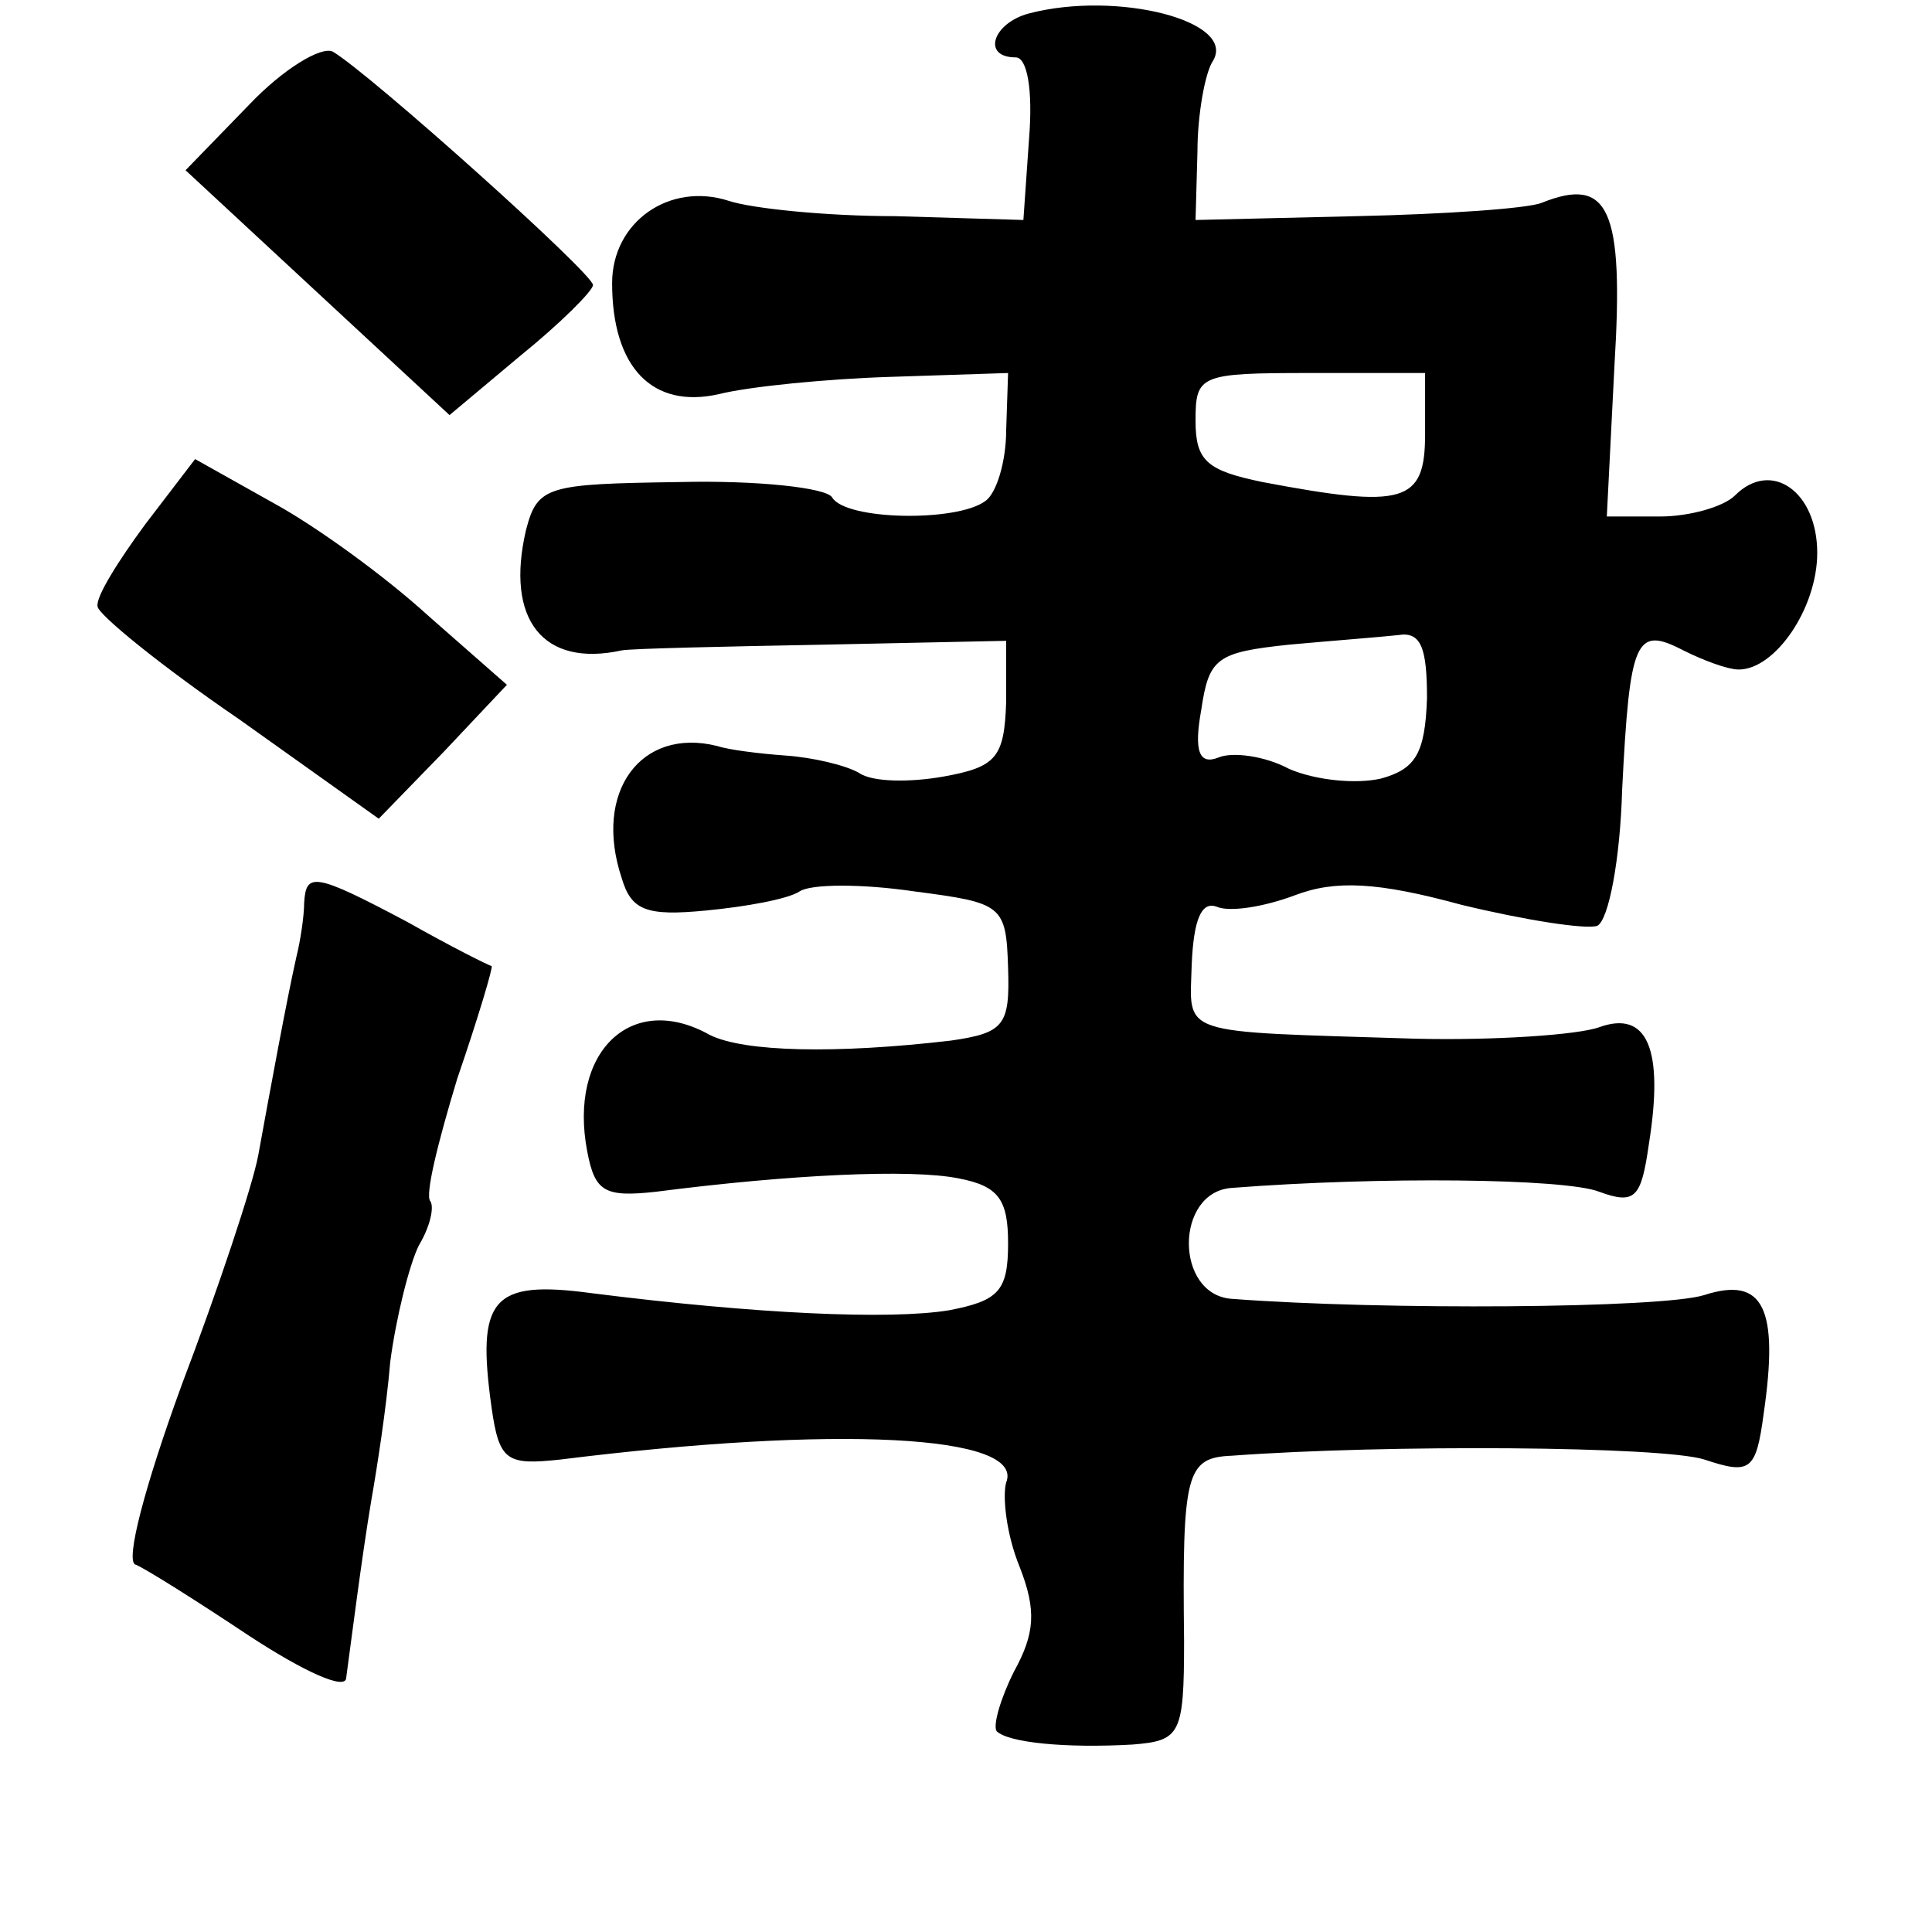 <?xml version="1.0" standalone="no"?>
<!DOCTYPE svg PUBLIC "-//W3C//DTD SVG 20010904//EN"
 "http://www.w3.org/TR/2001/REC-SVG-20010904/DTD/svg10.dtd">
<svg version="1.0" xmlns="http://www.w3.org/2000/svg"
 width="101pt" height="101pt" viewBox="0 0 101 101"
 preserveAspectRatio="xMidYMid meet">
<g transform="translate(0,101) scale(0.1,-0.1)"
fill="#000000" stroke="none">
<path d="M538 1003 c-19 -5 -25 -23 -7 -23 6 0 9 -17 7 -42 l-3 -43 -67 2
c-36 0 -75 4 -87 8 -31 10 -61 -11 -61 -43 0 -44 21 -66 56 -58 16 4 57 8 90
9 l61 2 -1 -30 c0 -16 -5 -33 -11 -37 -15 -11 -73 -10 -80 2 -3 5 -39 9 -80 8
-69 -1 -74 -2 -80 -25 -11 -47 9 -72 50 -63 6 1 53 2 106 3 l95 2 0 -32 c-1
-29 -5 -34 -33 -39 -17 -3 -37 -3 -44 2 -7 4 -24 8 -38 9 -14 1 -30 3 -36 5
-40 10 -65 -24 -50 -69 5 -17 13 -20 44 -17 21 2 43 6 49 10 6 4 33 4 60 0 46
-6 48 -7 49 -40 1 -30 -2 -34 -30 -38 -60 -7 -108 -6 -126 3 -41 23 -74 -9
-64 -61 4 -21 9 -24 36 -21 70 9 133 12 158 7 21 -4 26 -11 26 -34 0 -25 -5
-30 -31 -35 -31 -5 -100 -2 -187 9 -52 7 -60 -3 -52 -60 4 -28 8 -30 36 -27
144 18 243 13 233 -12 -2 -7 0 -27 7 -44 9 -23 8 -35 -3 -55 -7 -14 -11 -28
-9 -31 6 -6 36 -9 71 -7 25 2 27 5 27 54 -1 88 1 96 25 97 81 6 225 5 247 -2
24 -8 27 -6 31 24 8 55 0 72 -31 62 -22 -7 -168 -8 -247 -2 -30 2 -30 56 0 58
77 6 174 5 192 -2 19 -7 22 -3 26 25 8 50 -1 70 -26 61 -11 -4 -55 -7 -96 -6
-126 4 -118 1 -117 39 1 23 5 33 13 30 7 -3 25 0 41 6 21 8 43 7 87 -5 33 -8
65 -13 71 -11 6 3 12 35 13 71 4 79 7 86 32 73 10 -5 23 -10 29 -10 19 0 41
32 41 61 0 32 -24 49 -43 30 -6 -6 -24 -11 -39 -11 l-28 0 4 79 c5 82 -3 99
-38 85 -7 -3 -51 -6 -97 -7 l-84 -2 1 36 c0 19 4 41 8 47 13 21 -50 37 -96 25z
m207 -220 c0 -36 -11 -39 -85 -25 -29 6 -35 11 -35 32 0 24 2 25 60 25 l60 0
0 -32z m1 -138 c-1 -29 -6 -37 -24 -42 -13 -3 -34 -1 -48 5 -13 7 -30 9 -37 6
-10 -4 -13 3 -9 25 4 27 8 30 46 34 22 2 48 4 57 5 12 2 15 -7 15 -33z"/>
<path d="M130 955 l-33 -34 69 -64 69 -64 37 31 c21 17 38 34 38 37 0 6 -116
110 -136 122 -6 3 -26 -9 -44 -28z"/>
<path d="M76 736 c-14 -19 -26 -38 -25 -43 0 -4 33 -31 74 -59 l73 -52 34 35
33 35 -41 36 c-23 21 -59 47 -81 59 l-41 23 -26 -34z"/>
<path d="M159 538 c0 -7 -2 -20 -4 -28 -5 -22 -14 -71 -20 -104 -3 -16 -21
-70 -40 -120 -19 -52 -30 -93 -24 -94 5 -2 32 -19 59 -37 29 -19 51 -29 51
-22 3 22 8 62 13 92 3 17 8 49 10 73 3 23 10 51 15 61 6 10 8 20 6 23 -3 3 4
31 14 64 11 32 19 59 18 59 -1 0 -21 10 -44 23 -49 26 -53 26 -54 10z"/>
</g>
</svg>

